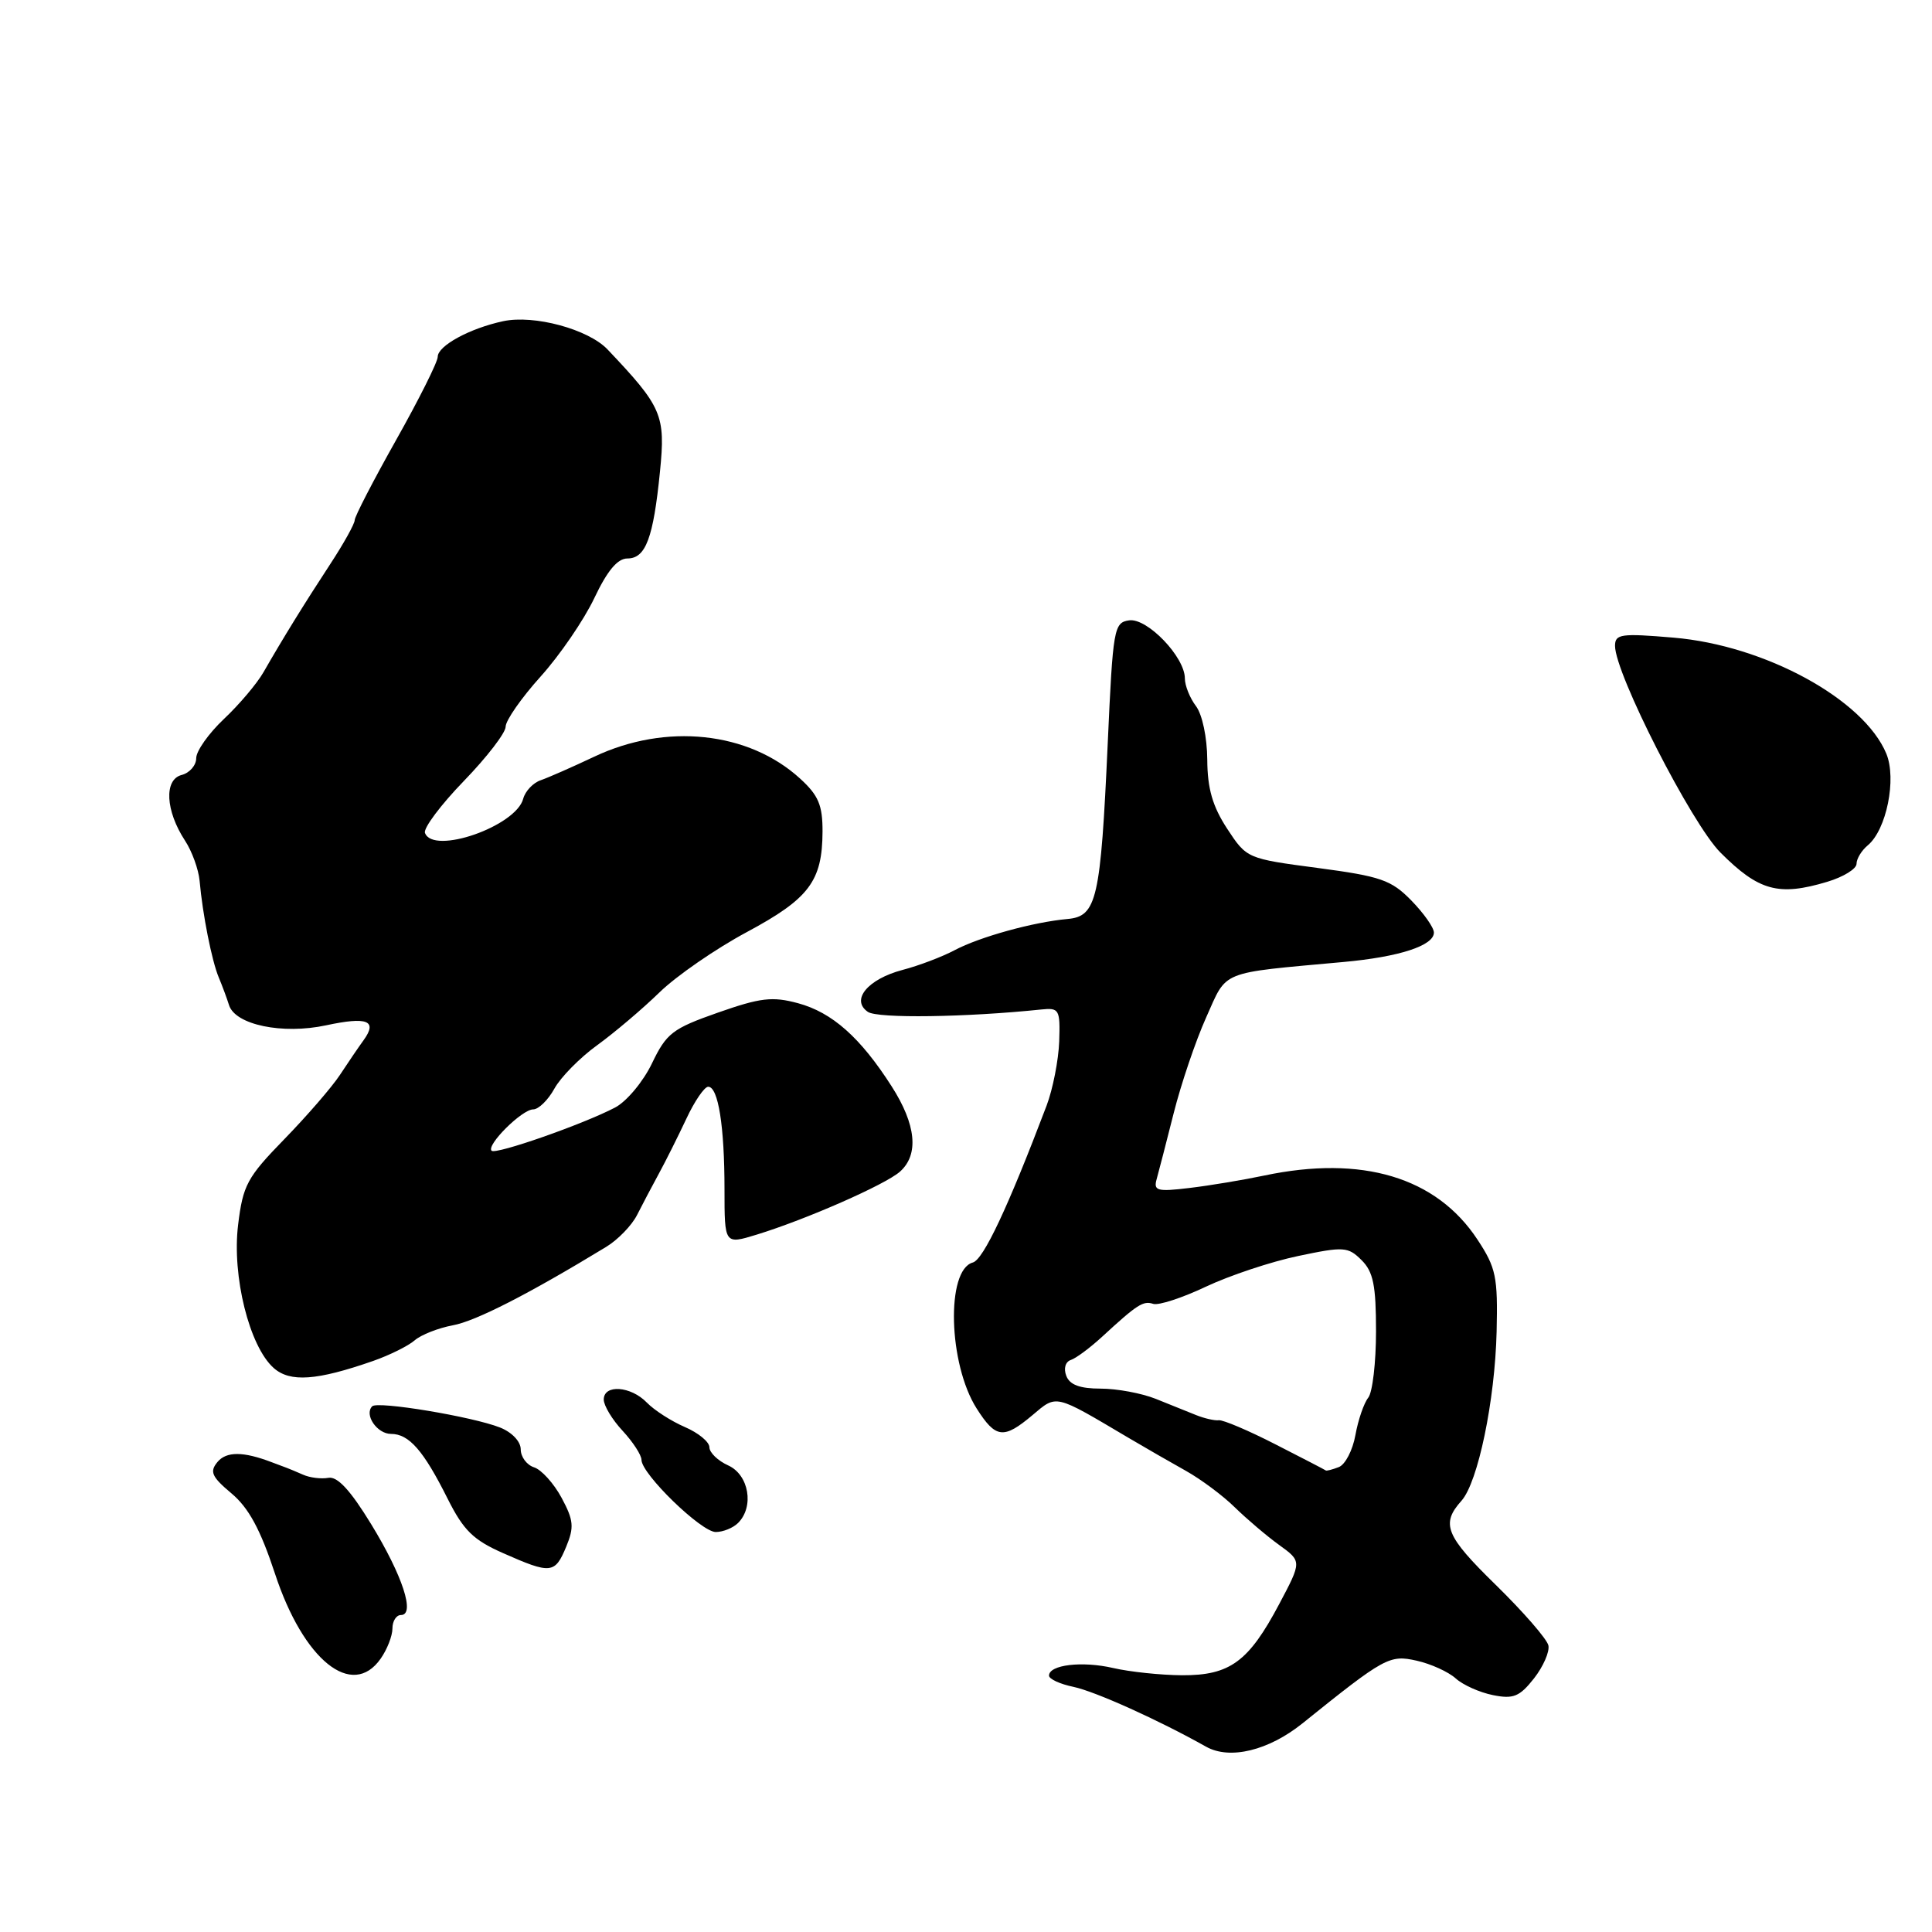 <?xml version="1.0" encoding="UTF-8" standalone="no"?>
<!DOCTYPE svg PUBLIC "-//W3C//DTD SVG 1.1//EN" "http://www.w3.org/Graphics/SVG/1.1/DTD/svg11.dtd" >
<svg xmlns="http://www.w3.org/2000/svg" xmlns:xlink="http://www.w3.org/1999/xlink" version="1.1" viewBox="0 0 256 256">
 <g >
 <path fill="currentColor"
d=" M 172.59 228.35 C 183.49 219.58 184.12 219.24 187.72 220.05 C 189.60 220.47 191.93 221.53 192.89 222.40 C 193.85 223.27 196.07 224.26 197.82 224.61 C 200.53 225.16 201.35 224.82 203.26 222.40 C 204.49 220.83 205.35 218.86 205.17 218.03 C 204.99 217.19 201.84 213.57 198.19 210.00 C 191.53 203.49 190.90 201.93 193.66 198.85 C 195.84 196.40 198.09 185.60 198.31 176.44 C 198.48 169.17 198.23 167.98 195.77 164.25 C 190.33 155.98 180.48 153.03 167.50 155.77 C 164.75 156.35 160.31 157.09 157.63 157.41 C 153.33 157.93 152.83 157.79 153.26 156.25 C 153.53 155.29 154.55 151.35 155.52 147.50 C 156.49 143.65 158.42 137.94 159.82 134.82 C 162.66 128.49 161.41 128.99 178.00 127.47 C 185.41 126.80 190.00 125.30 190.00 123.57 C 190.00 122.91 188.65 121.00 187.01 119.32 C 184.35 116.60 182.97 116.12 174.61 115.01 C 165.23 113.77 165.20 113.76 162.60 109.80 C 160.67 106.84 159.99 104.50 159.97 100.66 C 159.95 97.72 159.31 94.67 158.47 93.56 C 157.66 92.49 157.00 90.84 157.00 89.89 C 157.00 87.05 152.01 81.86 149.62 82.20 C 147.60 82.49 147.47 83.23 146.78 98.50 C 145.84 119.21 145.33 121.42 141.46 121.77 C 136.91 122.18 129.83 124.14 126.50 125.90 C 124.85 126.78 121.74 127.96 119.59 128.52 C 114.98 129.74 112.69 132.50 115.00 134.08 C 116.29 134.97 128.02 134.80 138.00 133.76 C 140.35 133.52 140.49 133.76 140.35 138.00 C 140.26 140.47 139.51 144.30 138.68 146.50 C 133.57 159.96 130.31 166.91 128.90 167.29 C 125.33 168.28 125.66 180.73 129.41 186.63 C 131.94 190.61 132.98 190.73 136.80 187.52 C 140.07 184.76 139.65 184.67 149.50 190.50 C 151.70 191.80 155.14 193.78 157.13 194.89 C 159.13 196.01 162.06 198.19 163.63 199.74 C 165.21 201.28 167.85 203.53 169.50 204.72 C 172.50 206.89 172.50 206.89 169.50 212.55 C 165.45 220.19 162.97 222.01 156.62 221.98 C 153.80 221.96 149.70 221.53 147.50 221.02 C 143.39 220.07 139.00 220.59 139.00 222.03 C 139.00 222.48 140.46 223.15 142.25 223.52 C 145.15 224.14 153.46 227.88 159.82 231.45 C 162.96 233.21 168.10 231.96 172.59 228.35 Z  M 50.44 219.78 C 51.30 218.56 52.00 216.76 52.00 215.78 C 52.00 214.80 52.51 214.00 53.12 214.00 C 55.06 214.00 53.35 208.78 49.18 201.96 C 46.43 197.46 44.71 195.60 43.51 195.82 C 42.57 195.99 41.05 195.81 40.15 195.40 C 39.24 195.00 38.27 194.60 38.00 194.50 C 37.73 194.40 36.83 194.07 36.00 193.75 C 32.24 192.31 29.99 192.30 28.81 193.73 C 27.75 195.01 28.05 195.68 30.67 197.88 C 32.95 199.79 34.50 202.65 36.43 208.50 C 40.20 219.99 46.66 225.19 50.44 219.78 Z  M 75.02 204.96 C 76.10 202.35 76.01 201.44 74.41 198.46 C 73.38 196.55 71.74 194.74 70.77 194.43 C 69.80 194.12 69.00 193.05 69.00 192.05 C 69.00 191.01 67.84 189.78 66.25 189.15 C 62.60 187.71 50.04 185.62 49.32 186.34 C 48.22 187.45 49.96 190.00 51.81 190.00 C 54.20 190.00 56.12 192.20 59.32 198.60 C 61.43 202.80 62.72 204.06 66.69 205.81 C 73.00 208.60 73.53 208.54 75.02 204.96 Z  M 97.80 201.80 C 99.96 199.64 99.24 195.43 96.50 194.18 C 95.12 193.56 94.00 192.47 94.00 191.77 C 94.00 191.06 92.54 189.86 90.75 189.09 C 88.96 188.32 86.69 186.86 85.71 185.85 C 83.58 183.65 80.00 183.40 80.00 185.45 C 80.00 186.25 81.12 188.11 82.50 189.59 C 83.88 191.08 85.00 192.81 85.00 193.44 C 85.00 195.31 92.92 203.00 94.84 203.00 C 95.81 203.00 97.14 202.46 97.80 201.80 Z  M 49.45 180.33 C 51.62 179.57 54.10 178.34 54.95 177.60 C 55.80 176.86 58.08 175.97 60.00 175.61 C 63.03 175.06 70.05 171.47 80.32 165.22 C 81.88 164.27 83.71 162.38 84.41 161.00 C 85.11 159.62 86.41 157.15 87.31 155.50 C 88.21 153.85 89.84 150.59 90.94 148.25 C 92.03 145.91 93.34 144.00 93.84 144.00 C 95.17 144.00 96.00 149.23 96.00 157.58 C 96.00 164.90 96.00 164.90 100.25 163.60 C 106.83 161.58 117.31 156.97 119.25 155.25 C 121.79 152.99 121.40 149.02 118.15 143.95 C 114.01 137.47 110.26 134.15 105.74 132.93 C 102.34 132.01 100.76 132.20 95.12 134.18 C 89.11 136.29 88.31 136.90 86.39 140.90 C 85.23 143.32 83.03 145.95 81.51 146.75 C 77.28 148.97 65.69 153.02 65.14 152.48 C 64.40 151.74 69.17 147.00 70.65 147.00 C 71.36 147.00 72.63 145.76 73.46 144.25 C 74.29 142.74 76.84 140.15 79.12 138.50 C 81.40 136.85 85.12 133.70 87.38 131.50 C 89.64 129.30 94.86 125.70 98.97 123.50 C 107.22 119.07 108.96 116.76 108.99 110.19 C 109.00 106.68 108.45 105.39 106.02 103.17 C 99.20 96.93 88.22 95.77 78.73 100.27 C 75.85 101.63 72.67 103.03 71.66 103.38 C 70.64 103.72 69.60 104.83 69.33 105.83 C 68.38 109.49 57.37 113.33 56.31 110.36 C 56.09 109.74 58.40 106.65 61.45 103.50 C 64.50 100.35 67.00 97.11 67.00 96.29 C 67.00 95.47 69.08 92.48 71.63 89.65 C 74.18 86.82 77.38 82.14 78.75 79.25 C 80.47 75.62 81.82 74.00 83.14 74.00 C 85.56 74.00 86.57 71.30 87.45 62.49 C 88.20 55.00 87.74 53.93 80.50 46.30 C 77.95 43.62 70.77 41.68 66.67 42.56 C 62.24 43.51 58.00 45.82 58.00 47.28 C 58.00 47.96 55.52 52.91 52.50 58.28 C 49.48 63.65 47.00 68.44 47.00 68.92 C 47.00 69.40 45.54 72.03 43.75 74.76 C 40.31 80.01 37.52 84.53 34.92 89.06 C 34.06 90.57 31.70 93.36 29.67 95.27 C 27.65 97.18 26.00 99.51 26.00 100.46 C 26.00 101.41 25.13 102.42 24.06 102.69 C 21.71 103.31 21.93 107.43 24.51 111.38 C 25.44 112.79 26.31 115.20 26.45 116.72 C 26.84 121.14 28.07 127.33 28.98 129.50 C 29.44 130.60 30.06 132.26 30.35 133.19 C 31.18 135.80 37.43 137.10 43.21 135.86 C 48.66 134.69 50.05 135.23 48.20 137.80 C 47.52 138.73 46.10 140.83 45.03 142.45 C 43.96 144.07 40.65 147.89 37.67 150.95 C 32.75 156.00 32.19 157.03 31.55 162.30 C 30.72 169.09 33.04 178.41 36.27 181.27 C 38.44 183.19 41.97 182.94 49.45 180.33 Z  M 242.13 116.84 C 244.26 116.20 246.00 115.13 246.00 114.46 C 246.00 113.79 246.67 112.69 247.49 112.01 C 249.97 109.95 251.33 103.22 249.95 99.87 C 246.96 92.66 233.86 85.51 221.75 84.49 C 214.78 83.90 214.00 84.01 214.00 85.58 C 214.00 89.26 224.14 109.14 227.97 112.97 C 233.06 118.06 235.67 118.78 242.13 116.84 Z  M 169.00 191.38 C 165.43 189.55 162.05 188.12 161.50 188.19 C 160.95 188.26 159.60 187.95 158.50 187.51 C 157.40 187.07 154.98 186.10 153.13 185.35 C 151.27 184.61 148.00 184.00 145.85 184.00 C 143.10 184.00 141.74 183.50 141.29 182.31 C 140.91 181.33 141.17 180.44 141.90 180.20 C 142.59 179.97 144.44 178.59 146.02 177.14 C 150.71 172.82 151.48 172.33 152.81 172.77 C 153.51 173.00 156.65 171.98 159.79 170.49 C 162.93 169.01 168.42 167.18 172.00 166.43 C 178.08 165.15 178.62 165.19 180.42 166.98 C 181.97 168.52 182.33 170.33 182.33 176.39 C 182.33 180.52 181.87 184.48 181.30 185.20 C 180.73 185.91 179.96 188.14 179.60 190.15 C 179.24 192.16 178.25 194.08 177.39 194.40 C 176.54 194.73 175.76 194.93 175.67 194.84 C 175.58 194.76 172.57 193.20 169.00 191.38 Z "/>
</g>
</svg>